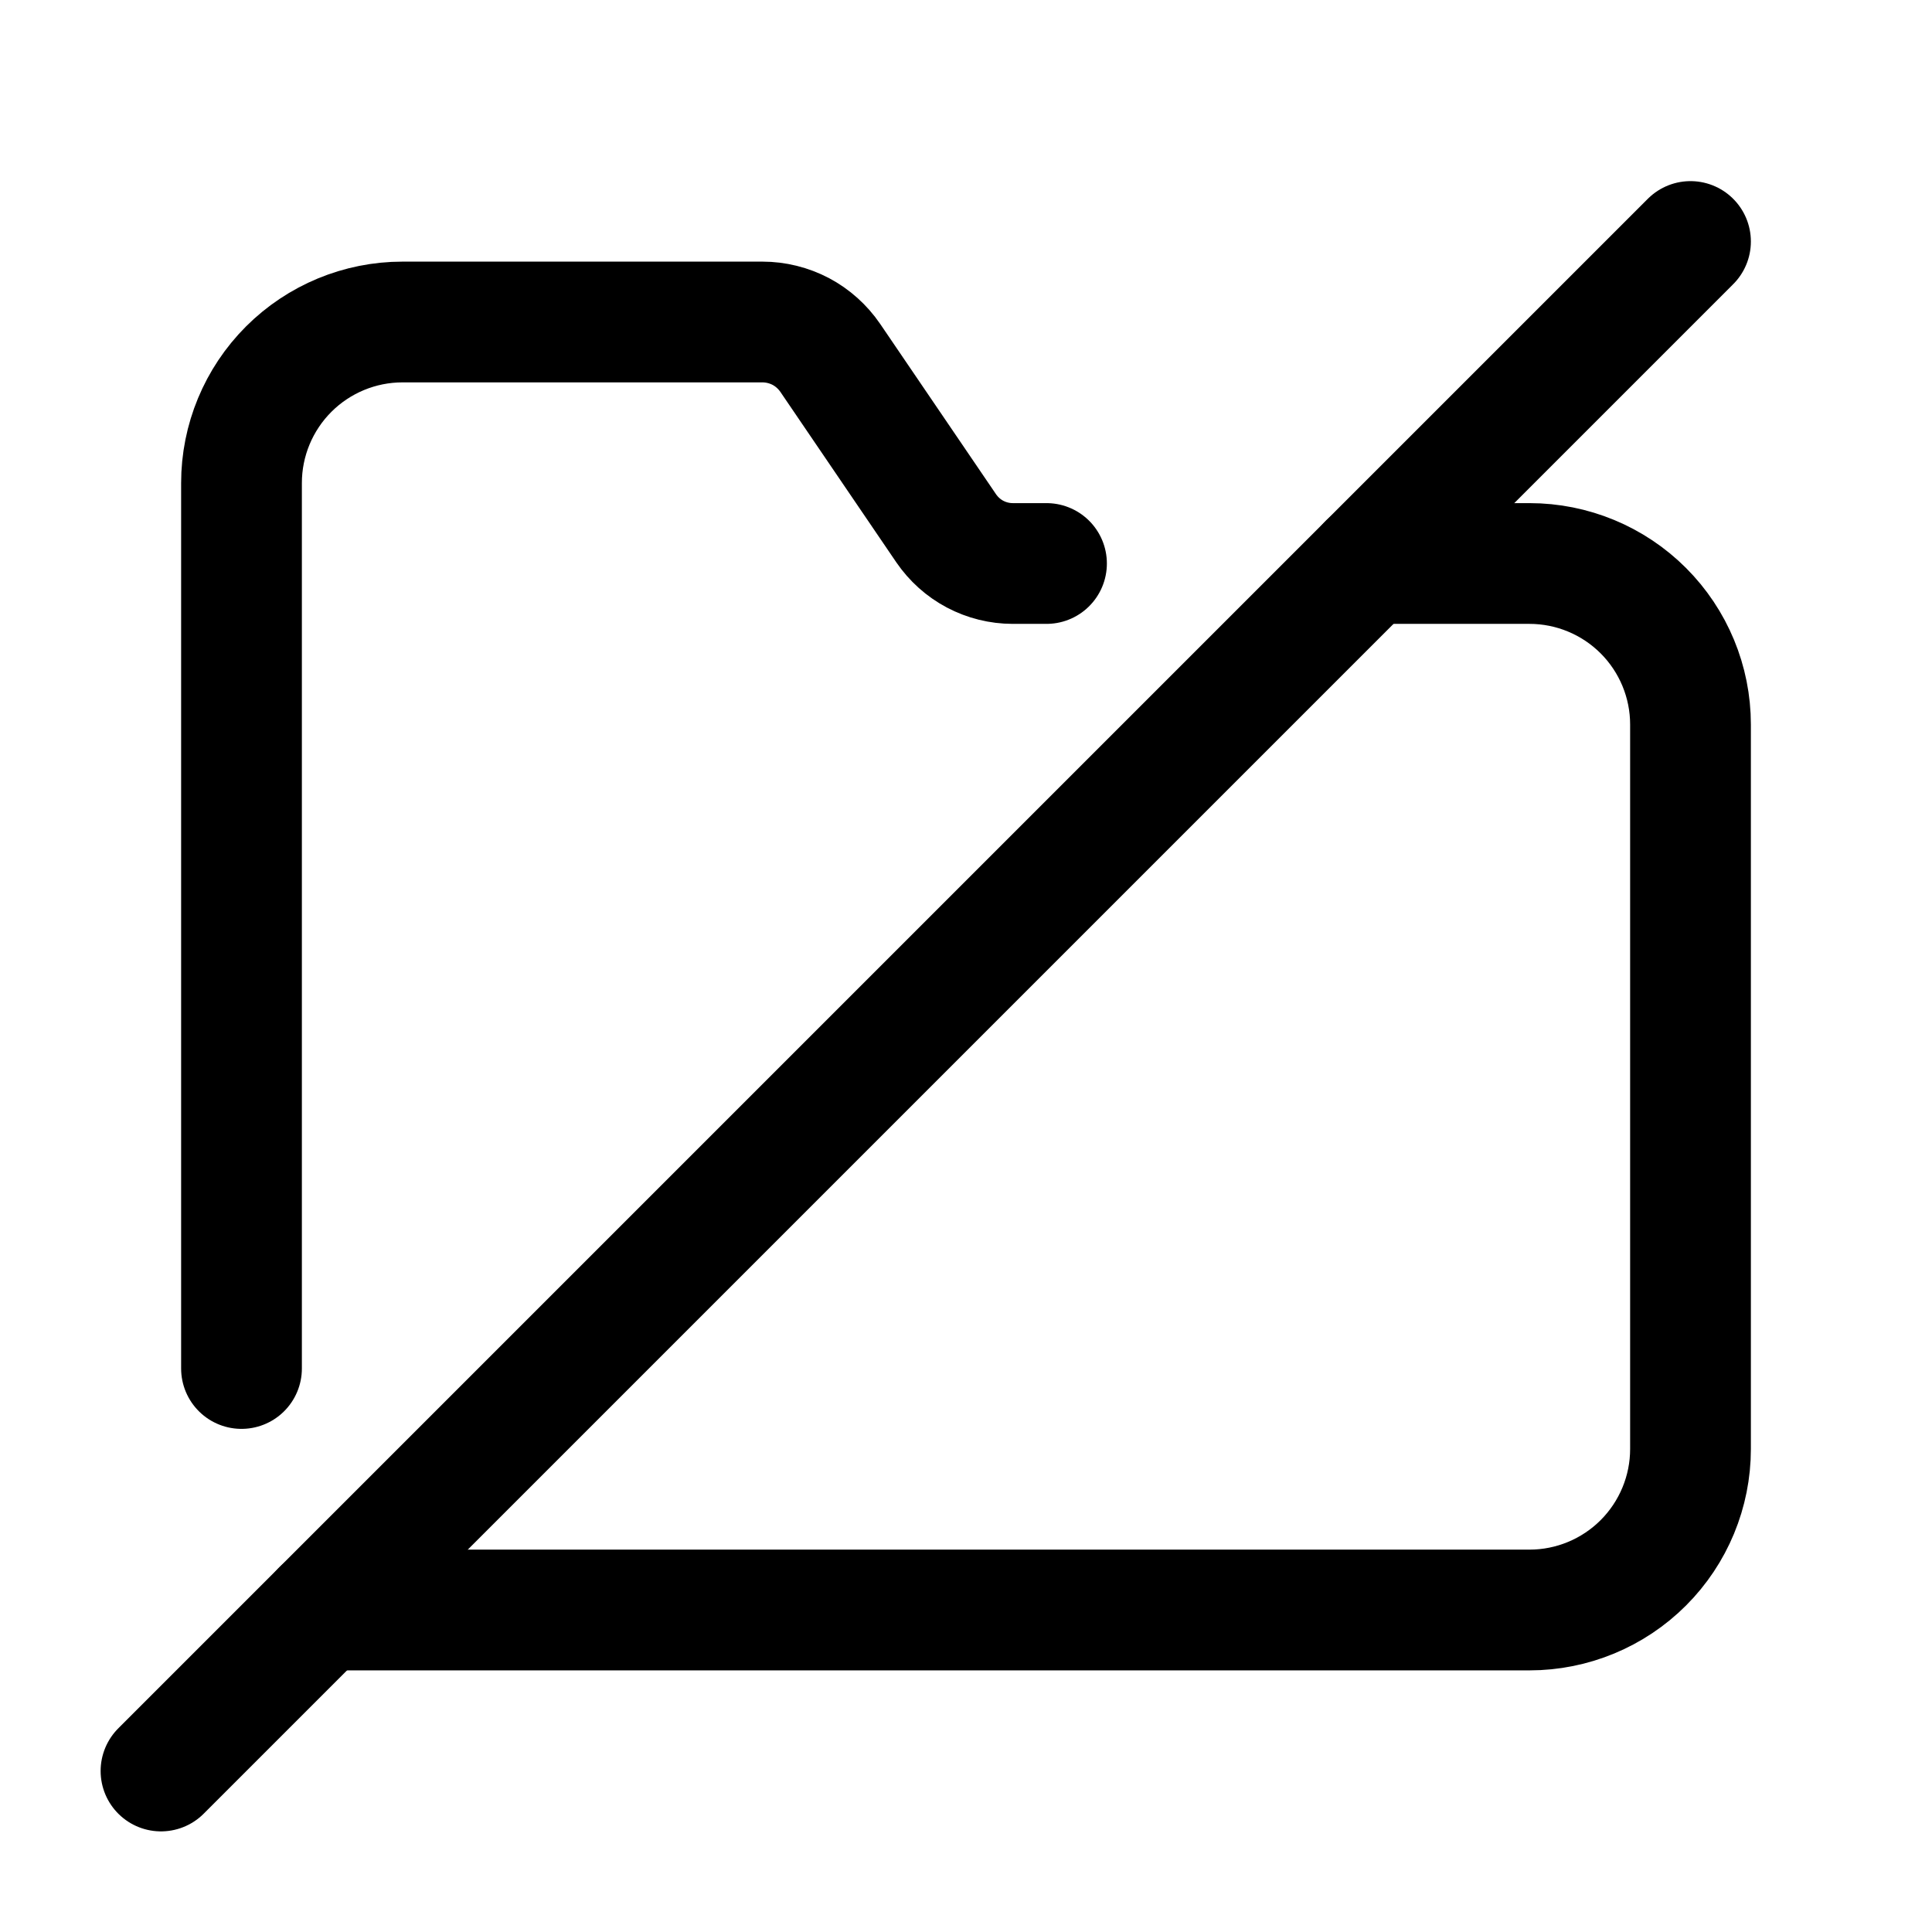 <svg width="24" height="24" viewBox="0 0 24 24" fill="none" xmlns="http://www.w3.org/2000/svg">
<g clip-path="url(#clip0_50_16566)">
<path d="M2 22L21 3" stroke="black" stroke-width="1.5" stroke-linecap="round" stroke-linejoin="round"/>
<path d="M3 17V6C3 5.47 3.211 4.961 3.586 4.586C3.961 4.211 4.47 4 5 4H9.471C9.637 4 9.801 4.041 9.948 4.118C10.095 4.196 10.22 4.309 10.314 4.446L11.754 6.563C11.846 6.697 11.969 6.808 12.113 6.884C12.257 6.96 12.418 7 12.581 7H13" stroke="black" stroke-width="1.5" stroke-linecap="round" stroke-linejoin="round"/>
<path d="M17 7H19C19.53 7 20.039 7.211 20.414 7.586C20.789 7.961 21 8.47 21 9V18C21 18.53 20.789 19.039 20.414 19.414C20.039 19.789 19.53 20 19 20H4" stroke="black" stroke-width="1.5" stroke-linecap="round" stroke-linejoin="round"/>
</g>
<defs>
<clipPath id="clip0_50_16566">
<rect width="24" height="24" fill="white"/>
</clipPath>
</defs>
</svg>
